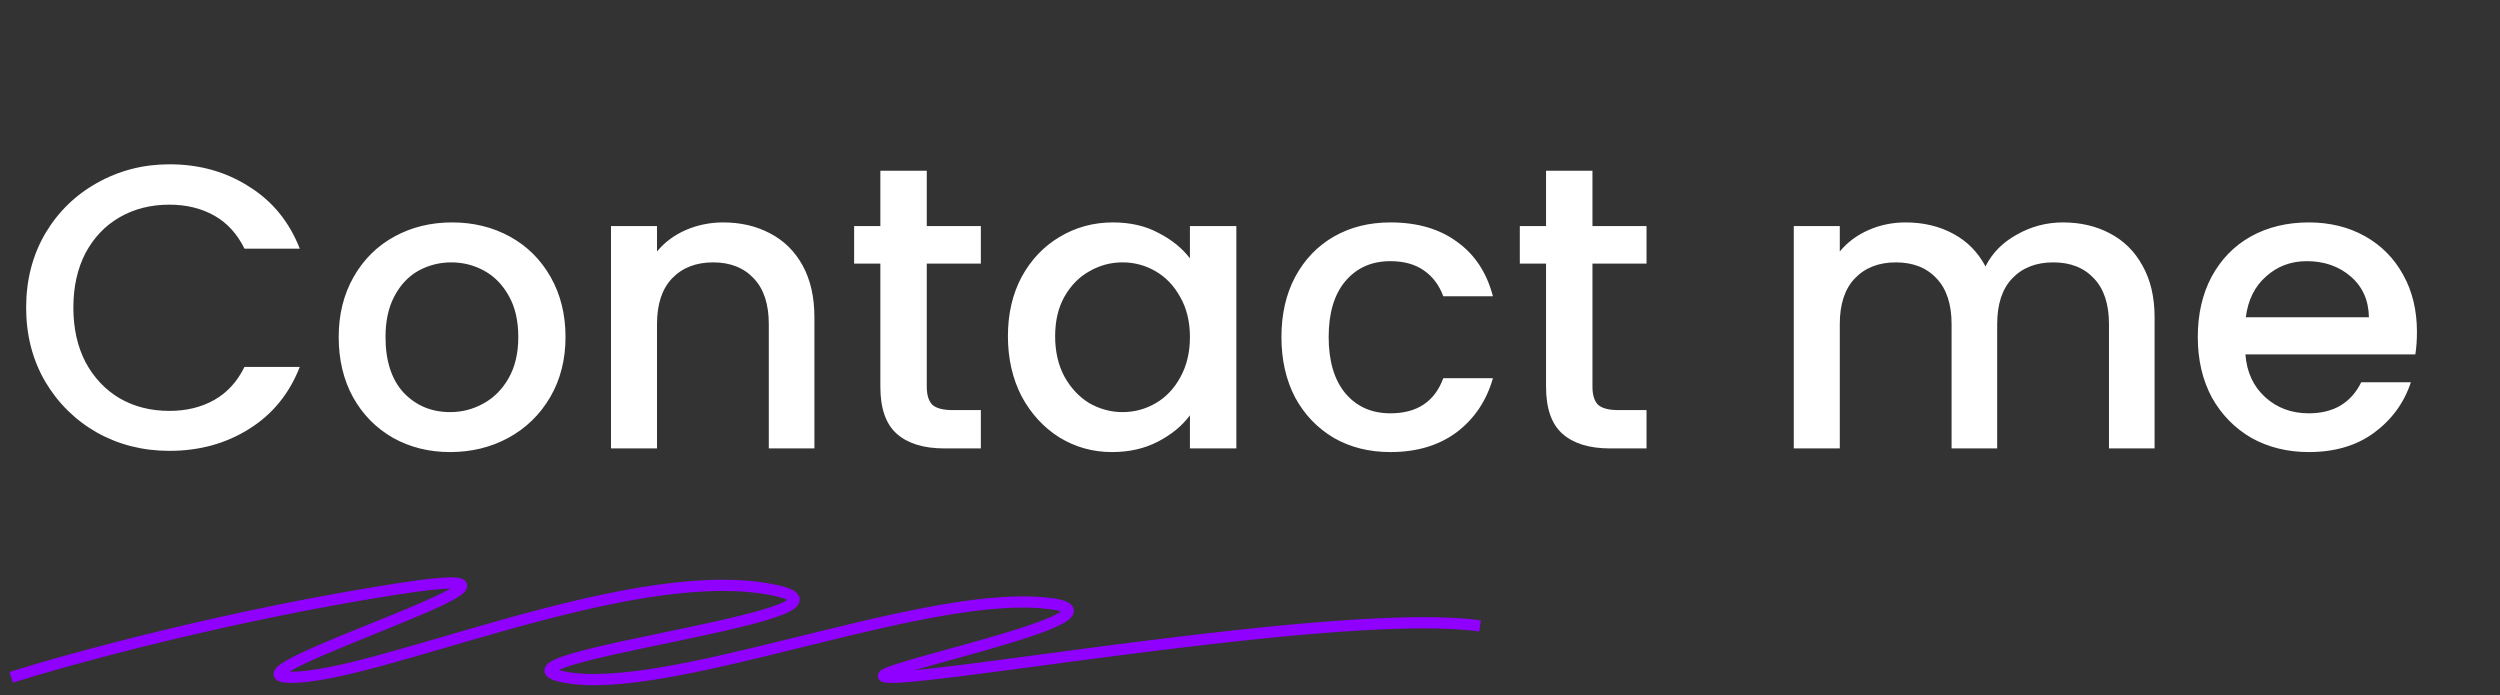 <svg width="223" height="62" viewBox="0 0 223 62" fill="none" xmlns="http://www.w3.org/2000/svg">
<rect x="0" y="0" width="223" height="62" fill="#333333" stroke="none"/>
<path d="M2.332 27.436C2.332 24.988 2.896 22.792 4.024 20.848C5.176 18.904 6.724 17.392 8.668 16.312C10.636 15.208 12.784 14.656 15.112 14.656C17.776 14.656 20.14 15.316 22.204 16.636C24.292 17.932 25.804 19.78 26.74 22.18H21.808C21.16 20.86 20.26 19.876 19.108 19.228C17.956 18.58 16.624 18.256 15.112 18.256C13.456 18.256 11.98 18.628 10.684 19.372C9.388 20.116 8.368 21.184 7.624 22.576C6.904 23.968 6.544 25.588 6.544 27.436C6.544 29.284 6.904 30.904 7.624 32.296C8.368 33.688 9.388 34.768 10.684 35.536C11.98 36.28 13.456 36.652 15.112 36.652C16.624 36.652 17.956 36.328 19.108 35.68C20.26 35.032 21.16 34.048 21.808 32.728H26.74C25.804 35.128 24.292 36.976 22.204 38.272C20.14 39.568 17.776 40.216 15.112 40.216C12.76 40.216 10.612 39.676 8.668 38.596C6.724 37.492 5.176 35.968 4.024 34.024C2.896 32.08 2.332 29.884 2.332 27.436ZM40.148 40.324C38.276 40.324 36.584 39.904 35.072 39.064C33.56 38.2 32.372 37 31.508 35.464C30.644 33.904 30.212 32.104 30.212 30.064C30.212 28.048 30.656 26.26 31.544 24.7C32.432 23.14 33.644 21.94 35.18 21.1C36.716 20.26 38.432 19.84 40.328 19.84C42.224 19.84 43.94 20.26 45.476 21.1C47.012 21.94 48.224 23.14 49.112 24.7C50 26.26 50.444 28.048 50.444 30.064C50.444 32.08 49.988 33.868 49.076 35.428C48.164 36.988 46.916 38.2 45.332 39.064C43.772 39.904 42.044 40.324 40.148 40.324ZM40.148 36.76C41.204 36.76 42.188 36.508 43.1 36.004C44.036 35.5 44.792 34.744 45.368 33.736C45.944 32.728 46.232 31.504 46.232 30.064C46.232 28.624 45.956 27.412 45.404 26.428C44.852 25.42 44.12 24.664 43.208 24.16C42.296 23.656 41.312 23.404 40.256 23.404C39.2 23.404 38.216 23.656 37.304 24.16C36.416 24.664 35.708 25.42 35.18 26.428C34.652 27.412 34.388 28.624 34.388 30.064C34.388 32.2 34.928 33.856 36.008 35.032C37.112 36.184 38.492 36.76 40.148 36.76ZM64.509 19.84C66.069 19.84 67.461 20.164 68.685 20.812C69.933 21.46 70.905 22.42 71.601 23.692C72.297 24.964 72.645 26.5 72.645 28.3V40H68.577V28.912C68.577 27.136 68.133 25.78 67.245 24.844C66.357 23.884 65.145 23.404 63.609 23.404C62.073 23.404 60.849 23.884 59.937 24.844C59.049 25.78 58.605 27.136 58.605 28.912V40H54.501V20.164H58.605V22.432C59.277 21.616 60.129 20.98 61.161 20.524C62.217 20.068 63.333 19.84 64.509 19.84ZM82.668 23.512V34.492C82.668 35.236 82.836 35.776 83.172 36.112C83.532 36.424 84.132 36.58 84.972 36.58H87.492V40H84.252C82.404 40 80.988 39.568 80.004 38.704C79.02 37.84 78.528 36.436 78.528 34.492V23.512H76.188V20.164H78.528V15.232H82.668V20.164H87.492V23.512H82.668ZM89.906 29.992C89.906 28 90.314 26.236 91.13 24.7C91.97 23.164 93.098 21.976 94.514 21.136C95.954 20.272 97.538 19.84 99.266 19.84C100.826 19.84 102.182 20.152 103.334 20.776C104.51 21.376 105.446 22.132 106.142 23.044V20.164H110.282V40H106.142V37.048C105.446 37.984 104.498 38.764 103.298 39.388C102.098 40.012 100.73 40.324 99.194 40.324C97.49 40.324 95.93 39.892 94.514 39.028C93.098 38.14 91.97 36.916 91.13 35.356C90.314 33.772 89.906 31.984 89.906 29.992ZM106.142 30.064C106.142 28.696 105.854 27.508 105.278 26.5C104.726 25.492 103.994 24.724 103.082 24.196C102.17 23.668 101.186 23.404 100.13 23.404C99.074 23.404 98.09 23.668 97.178 24.196C96.266 24.7 95.522 25.456 94.946 26.464C94.394 27.448 94.118 28.624 94.118 29.992C94.118 31.36 94.394 32.56 94.946 33.592C95.522 34.624 96.266 35.416 97.178 35.968C98.114 36.496 99.098 36.76 100.13 36.76C101.186 36.76 102.17 36.496 103.082 35.968C103.994 35.44 104.726 34.672 105.278 33.664C105.854 32.632 106.142 31.432 106.142 30.064ZM114.305 30.064C114.305 28.024 114.713 26.236 115.529 24.7C116.369 23.14 117.521 21.94 118.985 21.1C120.449 20.26 122.129 19.84 124.025 19.84C126.425 19.84 128.405 20.416 129.965 21.568C131.549 22.696 132.617 24.316 133.169 26.428H128.741C128.381 25.444 127.805 24.676 127.013 24.124C126.221 23.572 125.225 23.296 124.025 23.296C122.345 23.296 121.001 23.896 119.993 25.096C119.009 26.272 118.517 27.928 118.517 30.064C118.517 32.2 119.009 33.868 119.993 35.068C121.001 36.268 122.345 36.868 124.025 36.868C126.401 36.868 127.973 35.824 128.741 33.736H133.169C132.593 35.752 131.513 37.36 129.929 38.56C128.345 39.736 126.377 40.324 124.025 40.324C122.129 40.324 120.449 39.904 118.985 39.064C117.521 38.2 116.369 37 115.529 35.464C114.713 33.904 114.305 32.104 114.305 30.064ZM142.047 23.512V34.492C142.047 35.236 142.215 35.776 142.551 36.112C142.911 36.424 143.511 36.58 144.351 36.58H146.871V40H143.631C141.783 40 140.367 39.568 139.383 38.704C138.399 37.84 137.907 36.436 137.907 34.492V23.512H135.567V20.164H137.907V15.232H142.047V20.164H146.871V23.512H142.047ZM184.017 19.84C185.577 19.84 186.969 20.164 188.193 20.812C189.441 21.46 190.413 22.42 191.109 23.692C191.829 24.964 192.189 26.5 192.189 28.3V40H188.121V28.912C188.121 27.136 187.677 25.78 186.789 24.844C185.901 23.884 184.689 23.404 183.153 23.404C181.617 23.404 180.393 23.884 179.481 24.844C178.593 25.78 178.149 27.136 178.149 28.912V40H174.081V28.912C174.081 27.136 173.637 25.78 172.749 24.844C171.861 23.884 170.649 23.404 169.113 23.404C167.577 23.404 166.353 23.884 165.441 24.844C164.553 25.78 164.109 27.136 164.109 28.912V40H160.005V20.164H164.109V22.432C164.781 21.616 165.633 20.98 166.665 20.524C167.697 20.068 168.801 19.84 169.977 19.84C171.561 19.84 172.977 20.176 174.225 20.848C175.473 21.52 176.433 22.492 177.105 23.764C177.705 22.564 178.641 21.616 179.913 20.92C181.185 20.2 182.553 19.84 184.017 19.84ZM215.591 29.596C215.591 30.34 215.543 31.012 215.447 31.612H200.291C200.411 33.196 200.999 34.468 202.055 35.428C203.111 36.388 204.407 36.868 205.943 36.868C208.151 36.868 209.711 35.944 210.623 34.096H215.051C214.451 35.92 213.359 37.42 211.775 38.596C210.215 39.748 208.271 40.324 205.943 40.324C204.047 40.324 202.343 39.904 200.831 39.064C199.343 38.2 198.167 37 197.303 35.464C196.463 33.904 196.043 32.104 196.043 30.064C196.043 28.024 196.451 26.236 197.267 24.7C198.107 23.14 199.271 21.94 200.759 21.1C202.271 20.26 203.999 19.84 205.943 19.84C207.815 19.84 209.483 20.248 210.947 21.064C212.411 21.88 213.551 23.032 214.367 24.52C215.183 25.984 215.591 27.676 215.591 29.596ZM211.307 28.3C211.283 26.788 210.743 25.576 209.687 24.664C208.631 23.752 207.323 23.296 205.763 23.296C204.347 23.296 203.135 23.752 202.127 24.664C201.119 25.552 200.519 26.764 200.327 28.3H211.307Z" fill="white"/>
<path d="M1 60.416C6.268 58.75 20.576 54.832 35.666 52.499C54.529 49.581 18.333 60.416 25.98 60.416C33.627 60.416 55.548 50.415 68.293 52.499C81.038 54.582 41.274 58.75 50.45 60.416C59.627 62.083 81.548 52.915 92.763 53.749C103.979 54.582 73.901 60.416 79.508 60.416C85.116 60.416 120.292 54.166 132.017 55.832" stroke="#8F00FF"/>
</svg>
